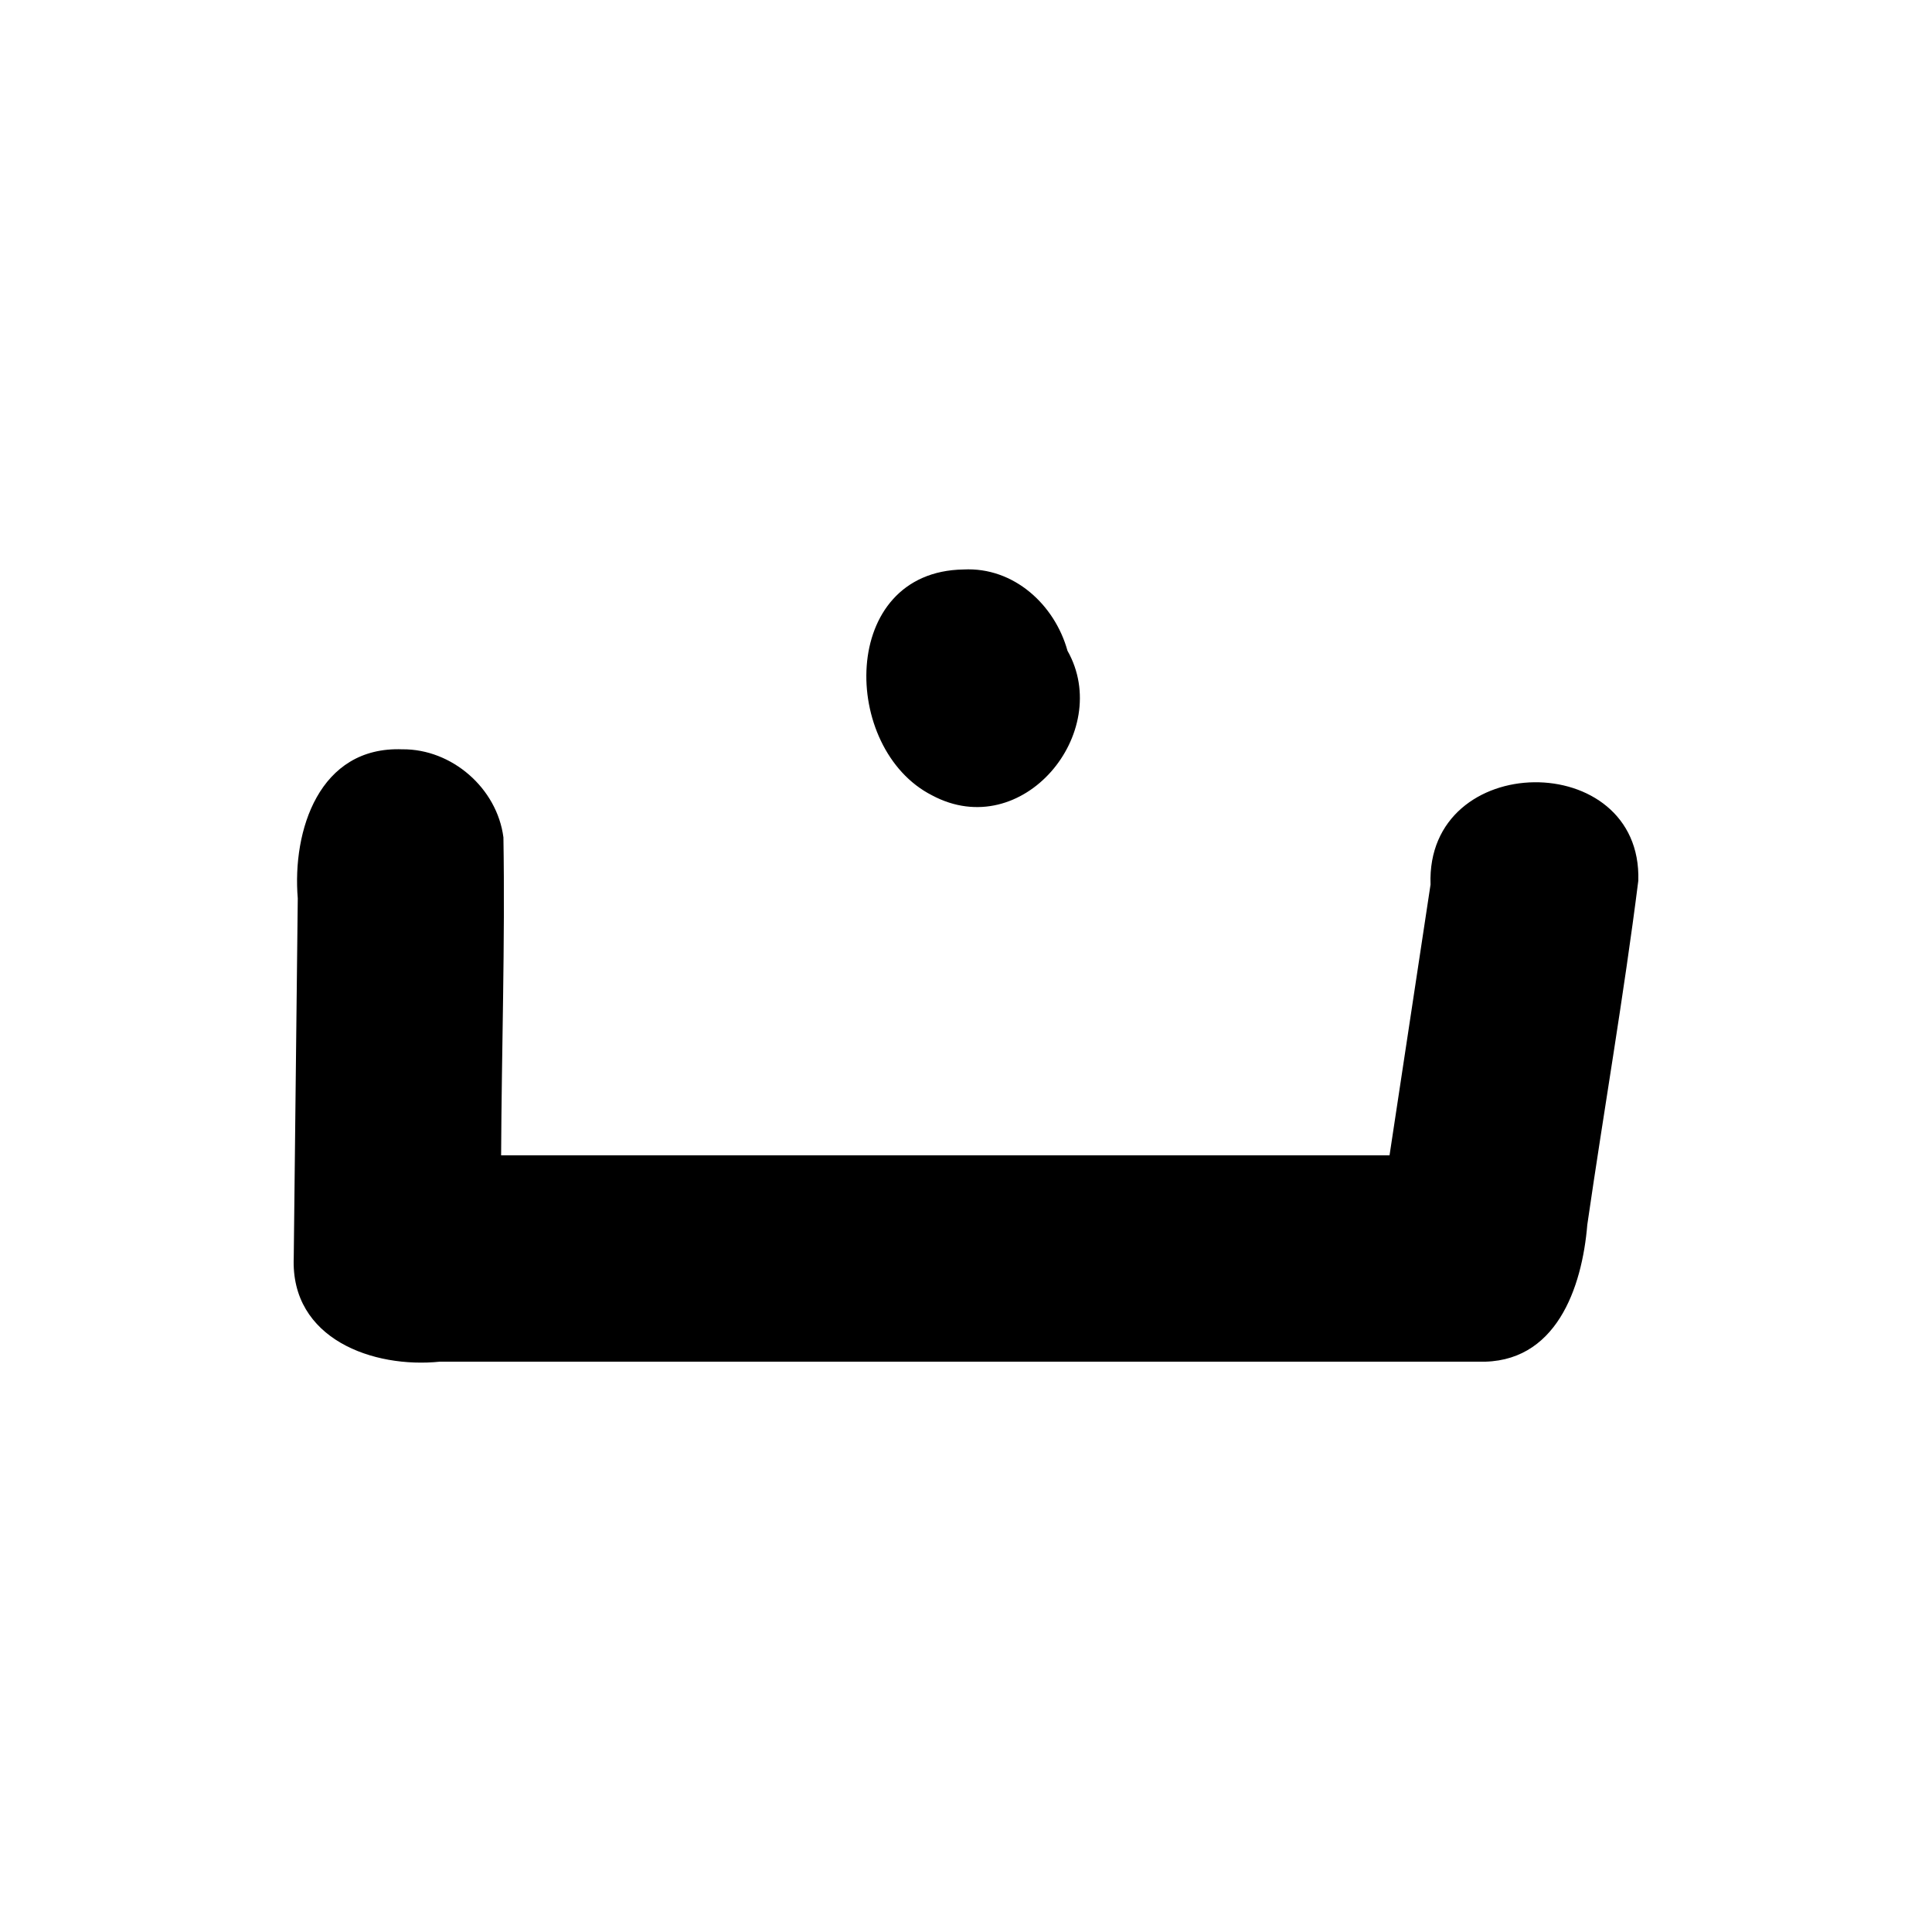 <?xml version='1.0' encoding='ASCII' standalone='yes'?>
<svg xmlns="http://www.w3.org/2000/svg" xmlns:xlink="http://www.w3.org/1999/xlink" version="1.1" width="72.0mm" viewBox="0 0 72.0 72.0" height="72.0mm">
  <g transform="translate(10.943, 21.218) scale(1 1) ">
    <defs id="defs1"/>
    <g id="layer1" transform="translate(-588.684,1011.319)">
      <path id="path5-6-5-8" style="color:#000000;fill:#000000;stroke:none;stroke-width:1;stroke-linecap:round;stroke-linejoin:round;-inkscape-stroke:none" d="m 613.647,-1011.314 c -4.647,0.075 -4.579,6.689 -1.169,8.418 3.371,1.798 6.766,-2.35 5.045,-5.39 -0.475,-1.715 -2.002,-3.127 -3.876,-3.028 z m -20.905,6.702 c -3.114,-0.124 -4.114,3.038 -3.904,5.555 -0.048,4.462 -0.1,8.924 -0.15,13.386 -0.124,3.039 2.966,4.137 5.453,3.879 12.895,0 25.789,0 38.684,0 2.912,0.103 3.877,-2.766 4.07,-5.104 0.619,-4.275 1.361,-8.537 1.901,-12.821 0.151,-4.94 -7.925,-4.888 -7.743,0.145 -0.51,3.363 -1.018,6.727 -1.528,10.09 -11.036,0 -22.073,0 -33.109,0 0.019,-3.949 0.151,-7.902 0.086,-11.849 -0.237,-1.832 -1.919,-3.296 -3.764,-3.282 z"/>
    </g>
  </g>
</svg>
